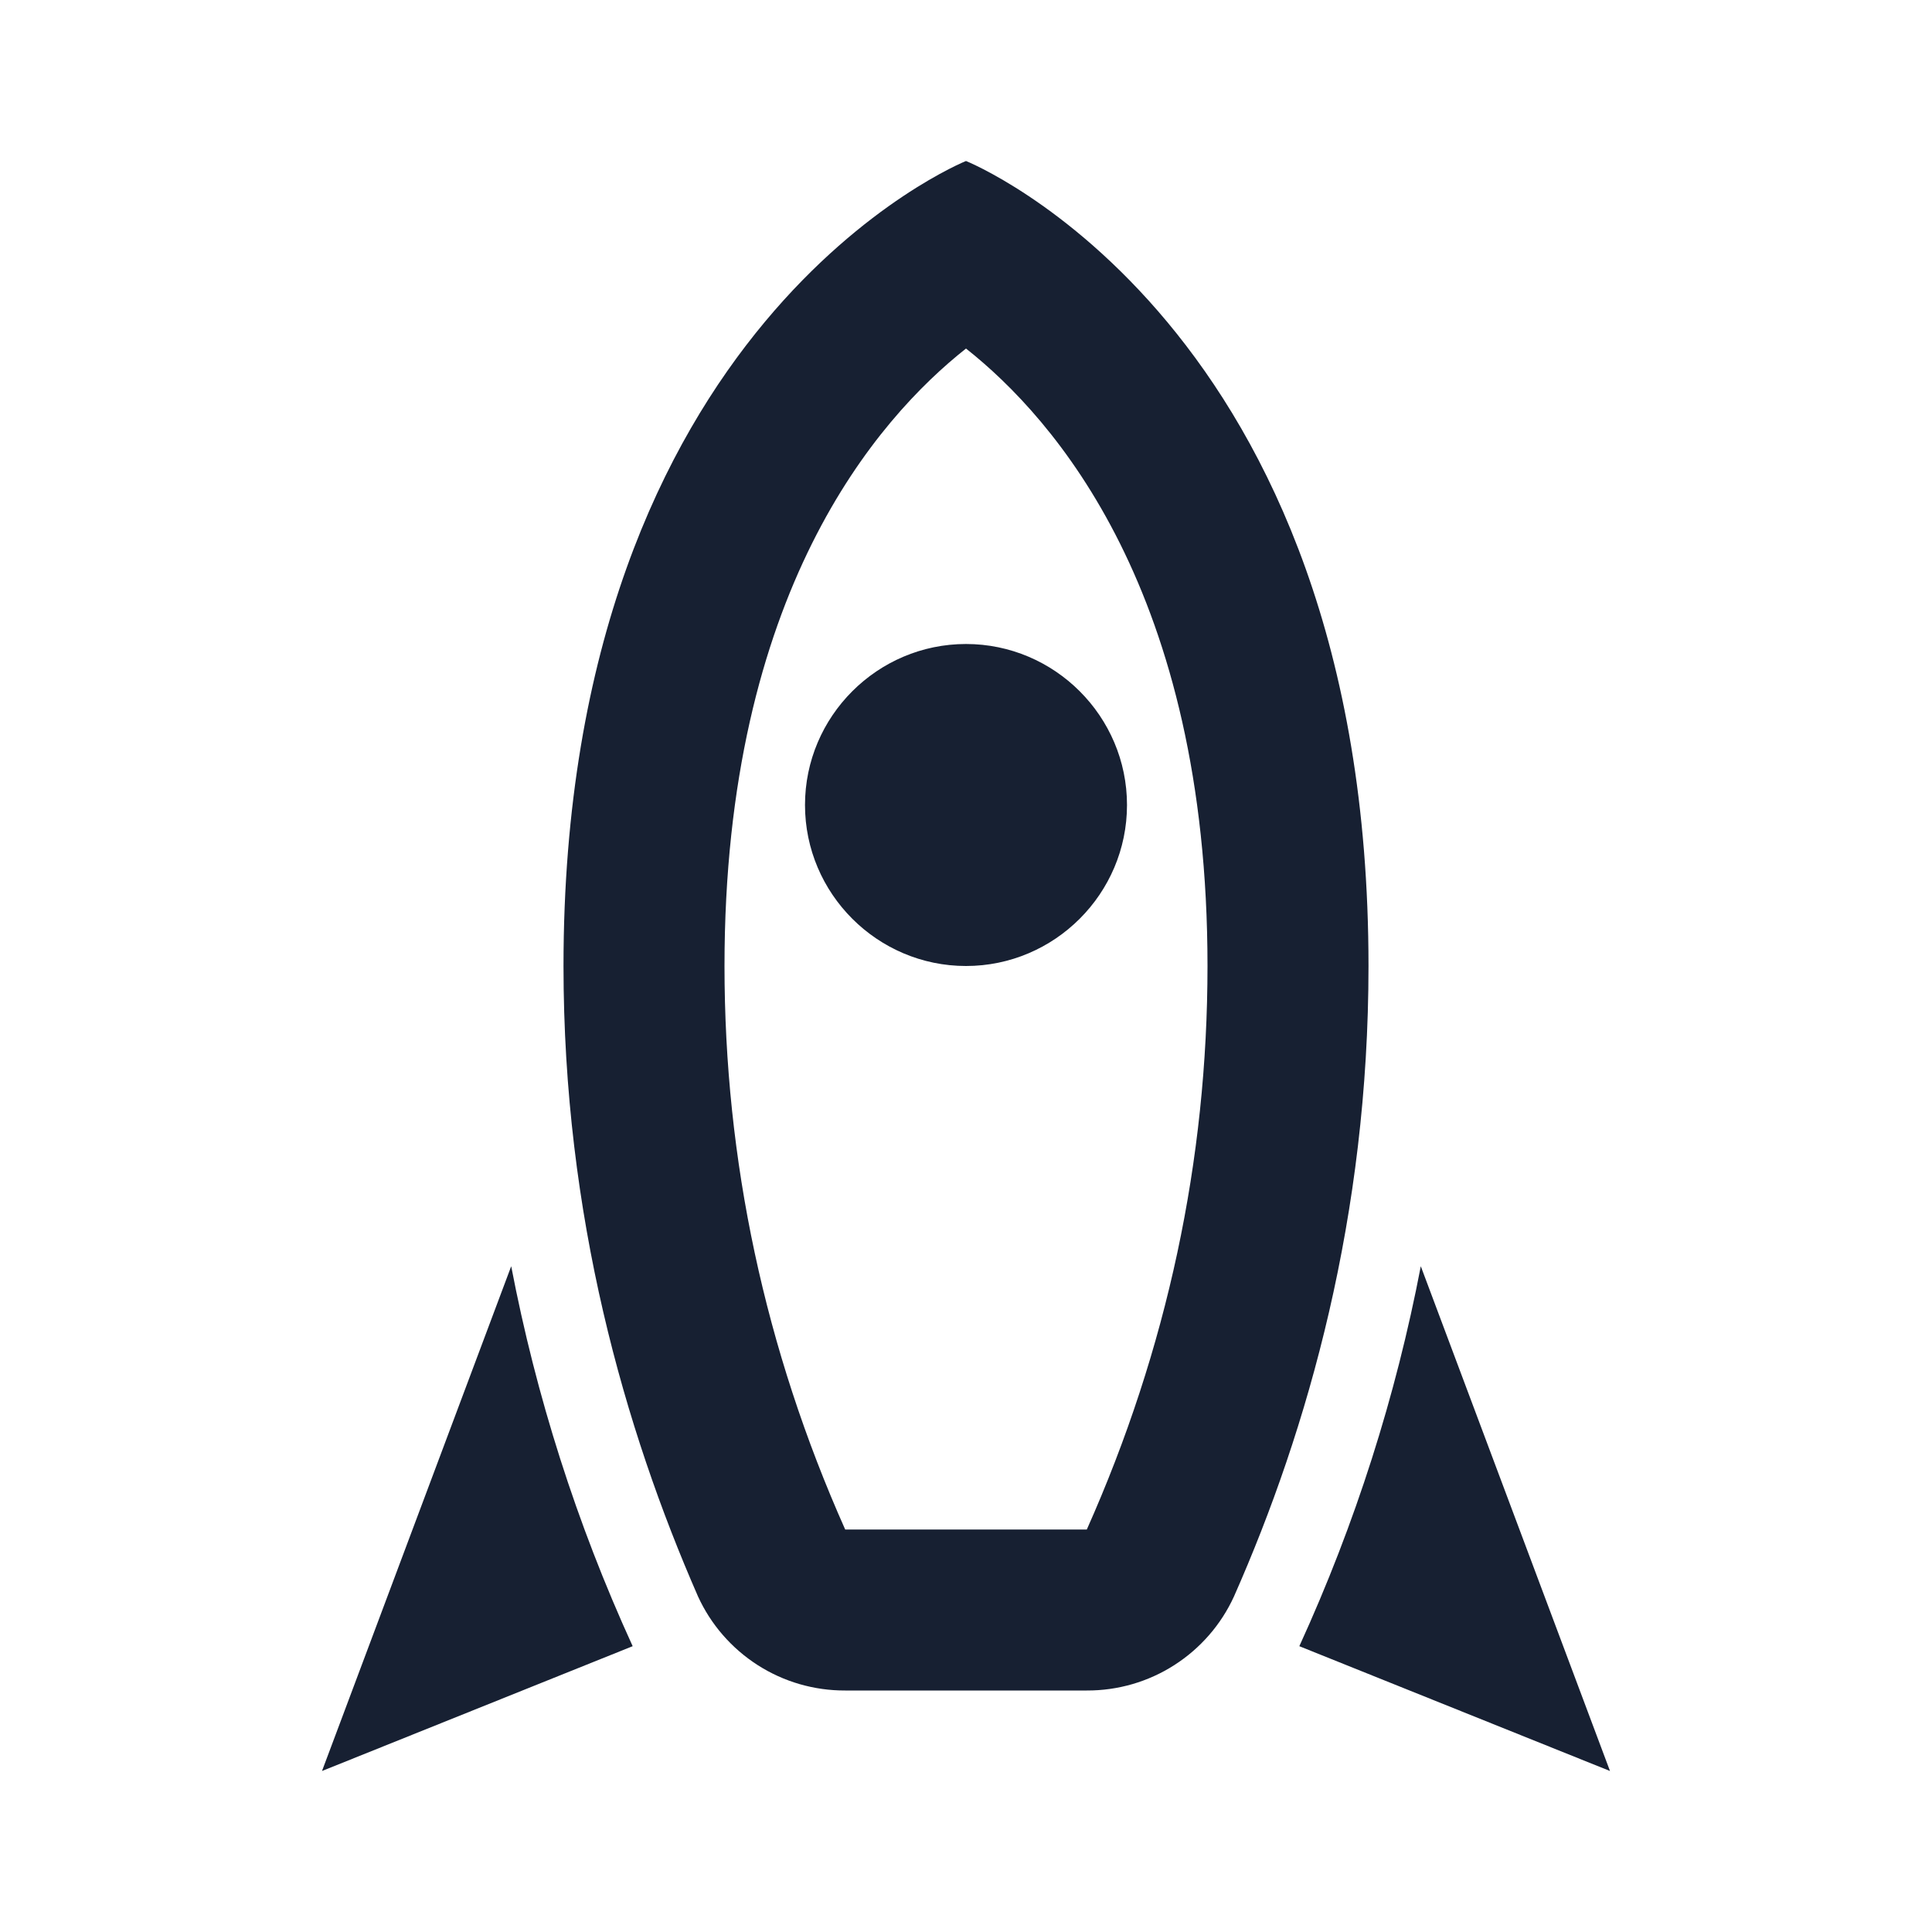 <svg width="15" height="15" viewBox="0 0 15 15" fill="none" xmlns="http://www.w3.org/2000/svg">
<path d="M7.5 1.25C7.5 1.25 4.375 2.5 4.375 7.5C4.375 9.438 4.85 11.094 5.419 12.394C5.519 12.613 5.68 12.798 5.883 12.928C6.086 13.058 6.322 13.126 6.562 13.125H8.438C8.678 13.126 8.914 13.058 9.117 12.928C9.32 12.798 9.481 12.613 9.581 12.394C10.156 11.094 10.625 9.438 10.625 7.5C10.625 2.5 7.5 1.25 7.5 1.25ZM8.438 11.875H6.562C5.938 10.475 5.625 9.006 5.625 7.5C5.625 4.6 6.812 3.25 7.5 2.706C8.188 3.25 9.375 4.6 9.375 7.5C9.375 9.006 9.062 10.475 8.438 11.875ZM12.5 13.75L10.088 12.781C10.525 11.825 10.838 10.838 11.031 9.831M4.912 12.781L2.5 13.75L3.969 9.831C4.162 10.838 4.475 11.825 4.912 12.781ZM7.5 7.5C6.812 7.5 6.25 6.938 6.25 6.25C6.25 5.562 6.812 5 7.5 5C8.188 5 8.75 5.562 8.75 6.25C8.75 6.938 8.188 7.5 7.5 7.5Z" fill="#172032"/>
</svg>
